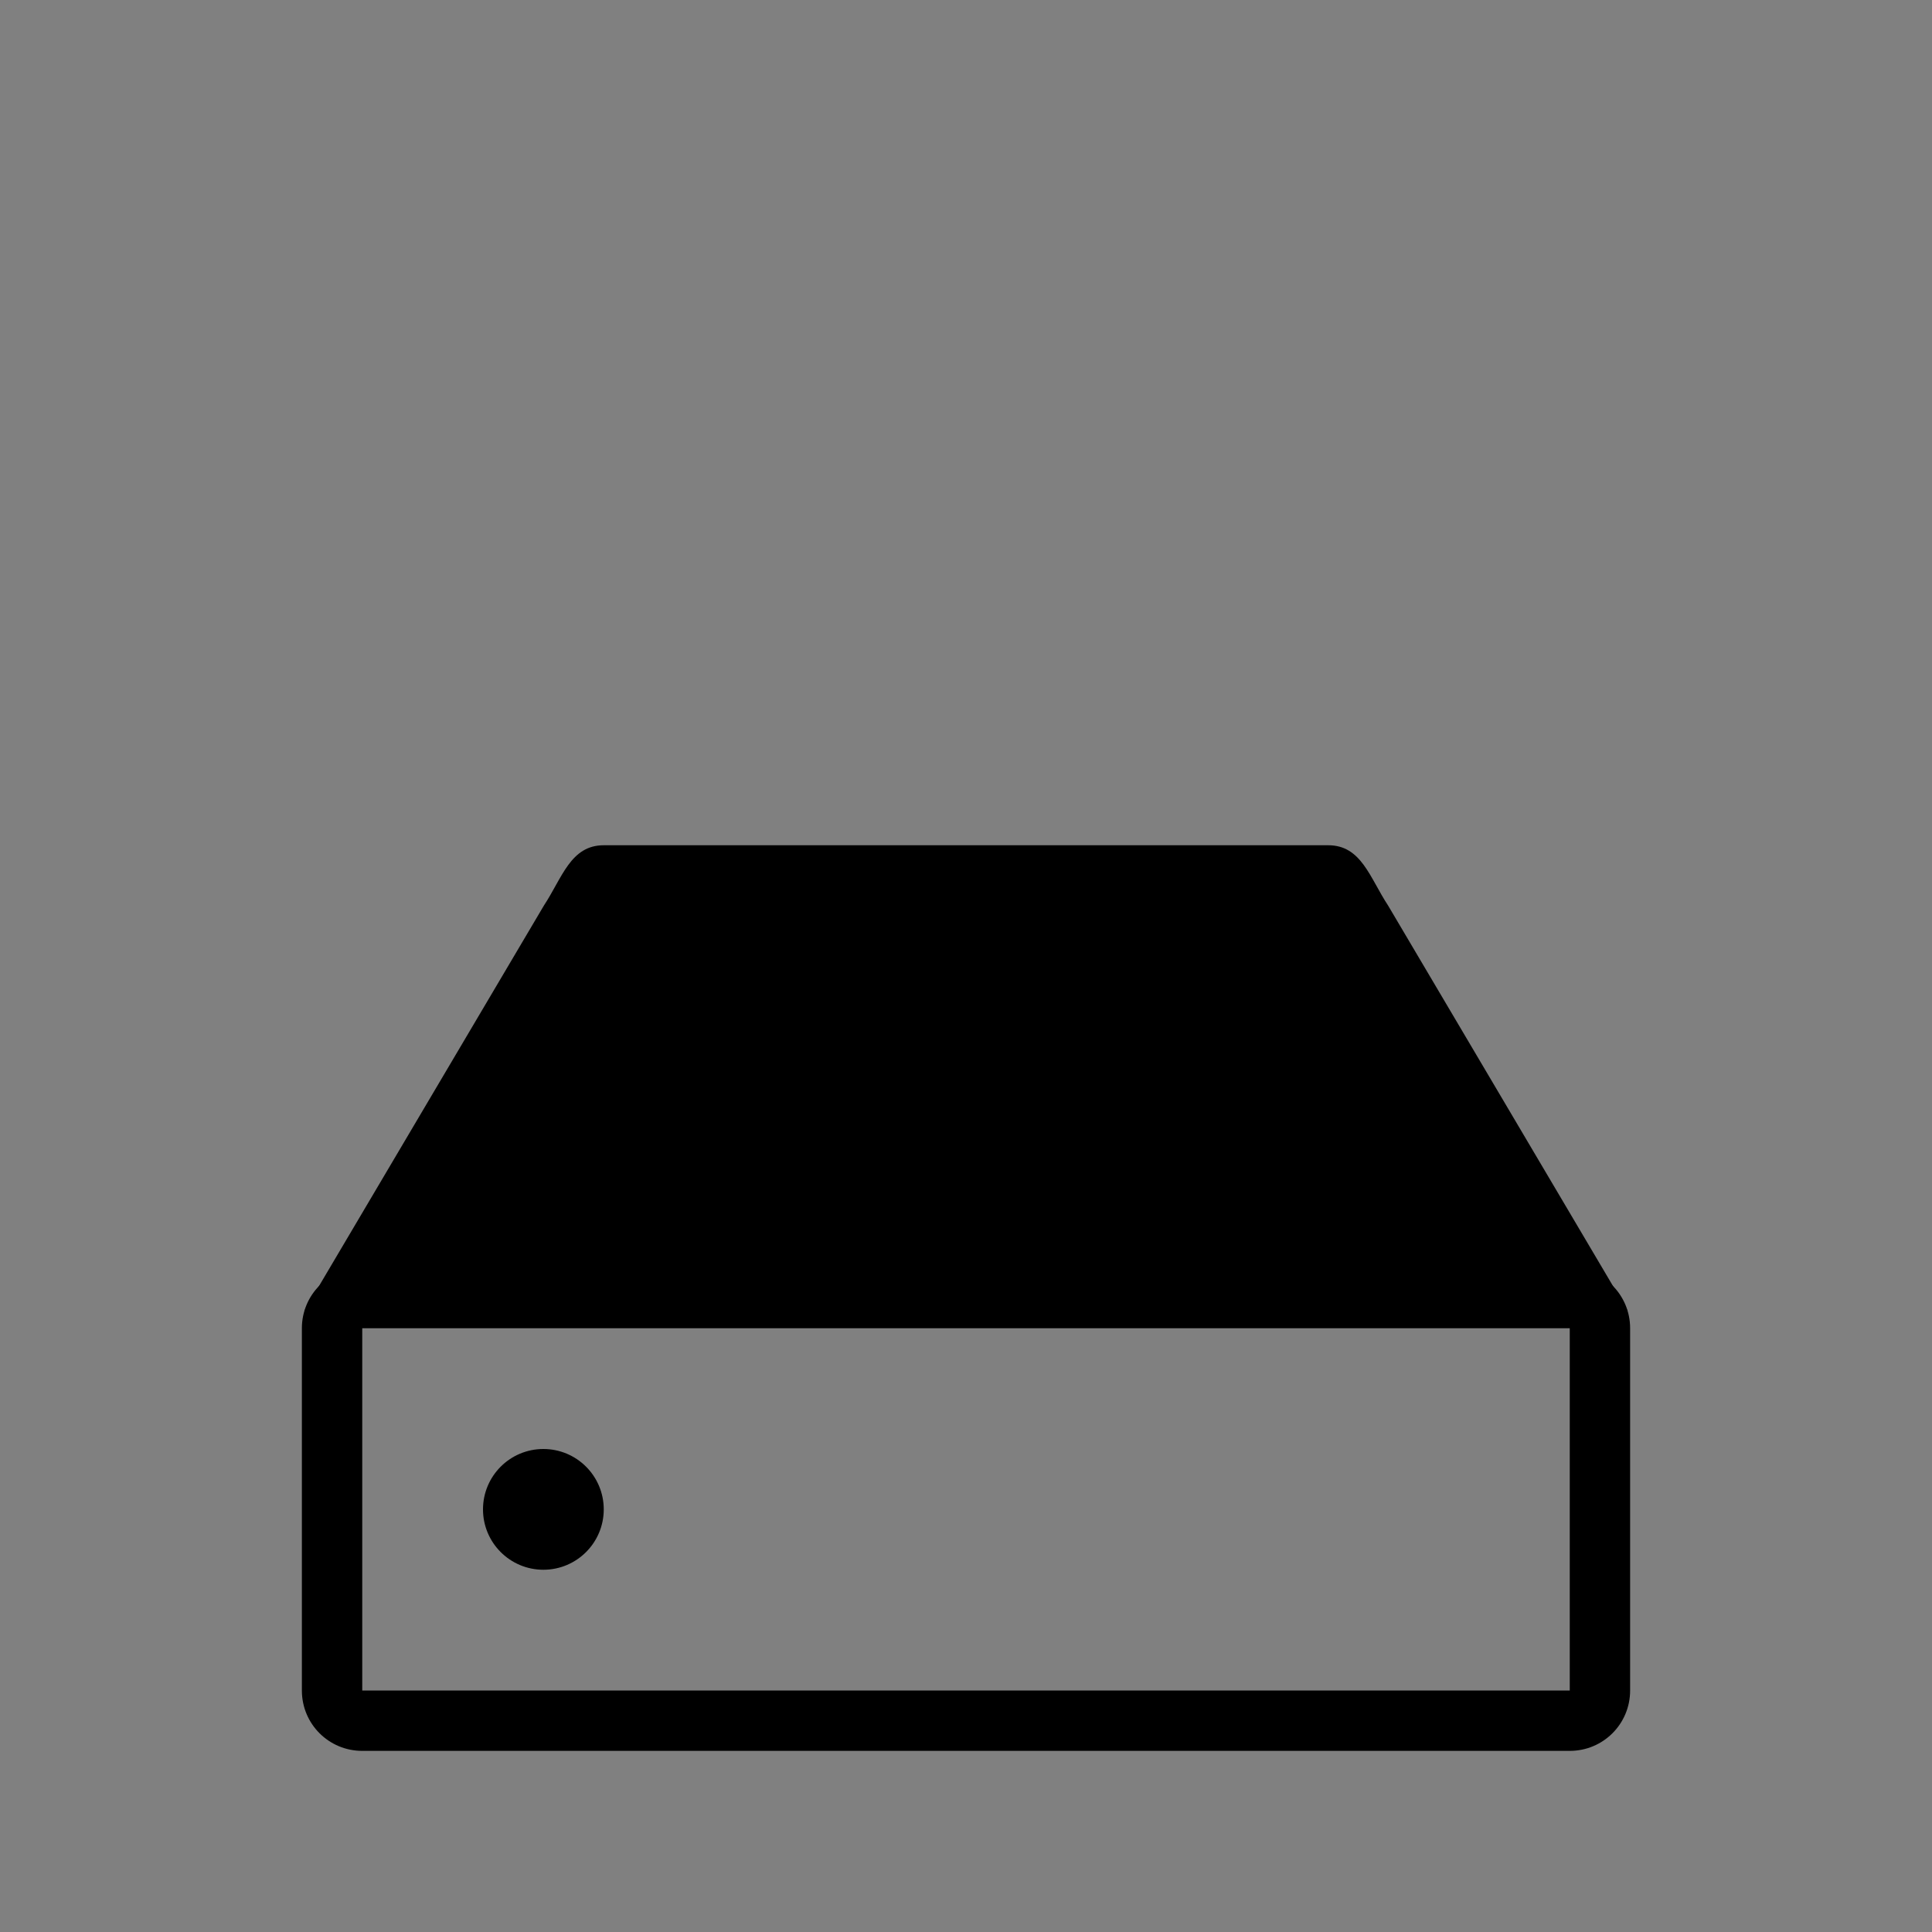 <?xml version="1.0" encoding="UTF-8" standalone="no"?>
<svg
   width="32"
   height="32"
   version="1.1"
   id="svg21"
   sodipodi:docname="kdf.svg"
   inkscape:version="1.1.1 (3bf5ae0d25, 2021-09-20, custom)"
   xmlns:inkscape="http://www.inkscape.org/namespaces/inkscape"
   xmlns:sodipodi="http://sodipodi.sourceforge.net/DTD/sodipodi-0.dtd"
   xmlns="http://www.w3.org/2000/svg"
   xmlns:svg="http://www.w3.org/2000/svg"
   xmlns:rdf="http://www.w3.org/1999/02/22-rdf-syntax-ns#"
   xmlns:cc="http://creativecommons.org/ns#"
   xmlns:dc="http://purl.org/dc/elements/1.1/">
  <rect width="100%" height="100%" fill="#808080" stroke="none"/>
  <sodipodi:namedview
     pagecolor="#c8c8c8"
     bordercolor="#666666"
     borderopacity="1"
     objecttolerance="10"
     gridtolerance="10"
     guidetolerance="10"
     inkscape:pageopacity="0"
     inkscape:pageshadow="2"
     inkscape:window-width="1920"
     inkscape:window-height="965"
     id="namedview23"
     showgrid="true"
     inkscape:zoom="8.806818"
     inkscape:cx="-41.615485"
     inkscape:cy="12.149678"
     inkscape:window-x="0"
     inkscape:window-y="40"
     inkscape:window-maximized="1"
     inkscape:current-layer="svg21"
     inkscape:pagecheckerboard="0">
    <inkscape:grid
       type="xygrid"
       id="grid850" />
  </sodipodi:namedview>
  <defs
     id="defs3">
    <style
       id="current-color-scheme"
       type="text/css">.ColorScheme-Text { color:#dedede; } .ColorScheme-Highlight { color:#5294e2; } .ColorScheme-ButtonBackground { color:#dedede; }</style>
  </defs>
  <rect
     class="ColorScheme-Text"
     x="-20.43"
     y="-19.39"
     width="16"
     height="16"
     ry="0"
     opacity="0"
     id="rect5" />
  <g
     id="16-16-kdf"
     transform="translate(4)">
    <path
       id="path17-3"
       d="m -42,16 v 16 h 16 V 16 Z"
       inkscape:connector-curvature="0"
       style="fill:none" />
    <g
       id="g1897"
       transform="translate(16)">
      <path
         id="path1660"
         style="fill:#000000;fill-opacity:1;stroke-width:0.05;stroke-linecap:round;stroke-linejoin:round"
         d="m -56,23 c -0.554,0 -1,0.446 -1,1 v 4 c 0,0.554 0.446,1 1,1 h 12 c 0.554,0 1,-0.446 1,-1 v -4 c 0,-0.554 -0.446,-1 -1,-1 z m 0,1 h 12 v 4 h -12 z"
         sodipodi:nodetypes="sssssssssccccc" />
      <circle
         style="opacity:1;fill:#000000;fill-opacity:1;stroke-width:0.1;stroke-linecap:round;stroke-linejoin:round"
         id="circle1664"
         cx="-53"
         cy="26"
         r="1" />
    </g>
  </g>
  <g
     id="kdf"
     transform="translate(5,36)">
    <rect
       y="-36"
       x="-5"
       height="32"
       width="32"
       id="rect4151"
       style="opacity:0.2;fill:none;fill-opacity:1;stroke:none" />
    <g
       id="g1887"
       transform="translate(-29)">
      <path
         id="rect890"
         style="fill:#000000;fill-opacity:1;stroke-width:0.05;stroke-linecap:round;stroke-linejoin:round"
         d="m 30,-15 c -0.554,0 -1,0.446 -1,1 v 6 c 0,0.554 0.446,1 1,1 h 20 c 0.554,0 1,-0.446 1,-1 v -6 c 0,-0.554 -0.446,-1 -1,-1 z m 0,1 h 20 v 6 H 30 Z"
         sodipodi:nodetypes="sssssssssccccc" />
      <path
         id="rect2527"
         style="color:#000000;fill:#000000;stroke-width:0.074;stroke-linecap:round;stroke-linejoin:round;-inkscape-stroke:none;fill-opacity:1"
         d="m 34,-22 c -0.549,0 -0.688,0.539 -0.992,1 l -3.965,6.708 H 50.957 L 46.992,-21 C 46.688,-21.461 46.549,-22 46,-22 Z"
         sodipodi:nodetypes="sccccss" />
      <circle
         style="opacity:1;fill:#000000;fill-opacity:1;stroke-width:0.1;stroke-linecap:round;stroke-linejoin:round"
         id="path4724"
         cx="33"
         cy="-11"
         r="1" />
    </g>
  </g>
  <g
     id="22-22-kdf">
    <rect
       style="opacity:0.001;fill:#ffffff;fill-opacity:1;stroke:none;stroke-width:0.1;stroke-miterlimit:4;stroke-dasharray:none;stroke-opacity:1"
       id="rect846-3"
       width="22"
       height="22"
       x="-22"
       y="10"
       ry="0" />
    <g
       id="g1320-6"
       transform="translate(43)">
      <path
         id="rect890-3-7"
         style="fill:#000000;fill-opacity:1;stroke-width:0.05;stroke-linecap:round;stroke-linejoin:round"
         d="m -62,22 c -0.554,0 -1,0.446 -1,1 v 5 c 0,0.554 0.446,1 1,1 h 16 c 0.554,0 1,-0.446 1,-1 v -5 c 0,-0.554 -0.446,-1 -1,-1 z m 0,1 h 16 v 5 h -16 z"
         sodipodi:nodetypes="sssssssssccccc" />
      <path
         id="rect2527-6-5"
         style="color:#000000;fill:#000000;stroke-width:0.095;stroke-linecap:round;stroke-linejoin:round;-inkscape-stroke:none;fill-opacity:1"
         d="m -58.898,18.042 c -0.706,0 -1.178,0.693 -1.57,1.286 L -63,22.651 h 18 l -2.539,-3.322 c -0.392,-0.593 -0.839,-1.286 -1.545,-1.286 z"
         sodipodi:nodetypes="sccccss" />
      <circle
         style="opacity:1;fill:#000000;fill-opacity:1;stroke-width:0.1;stroke-linecap:round;stroke-linejoin:round"
         id="path4724-7-3"
         cx="-59"
         cy="25.5"
         r="1" />
    </g>
  </g>
</svg>
